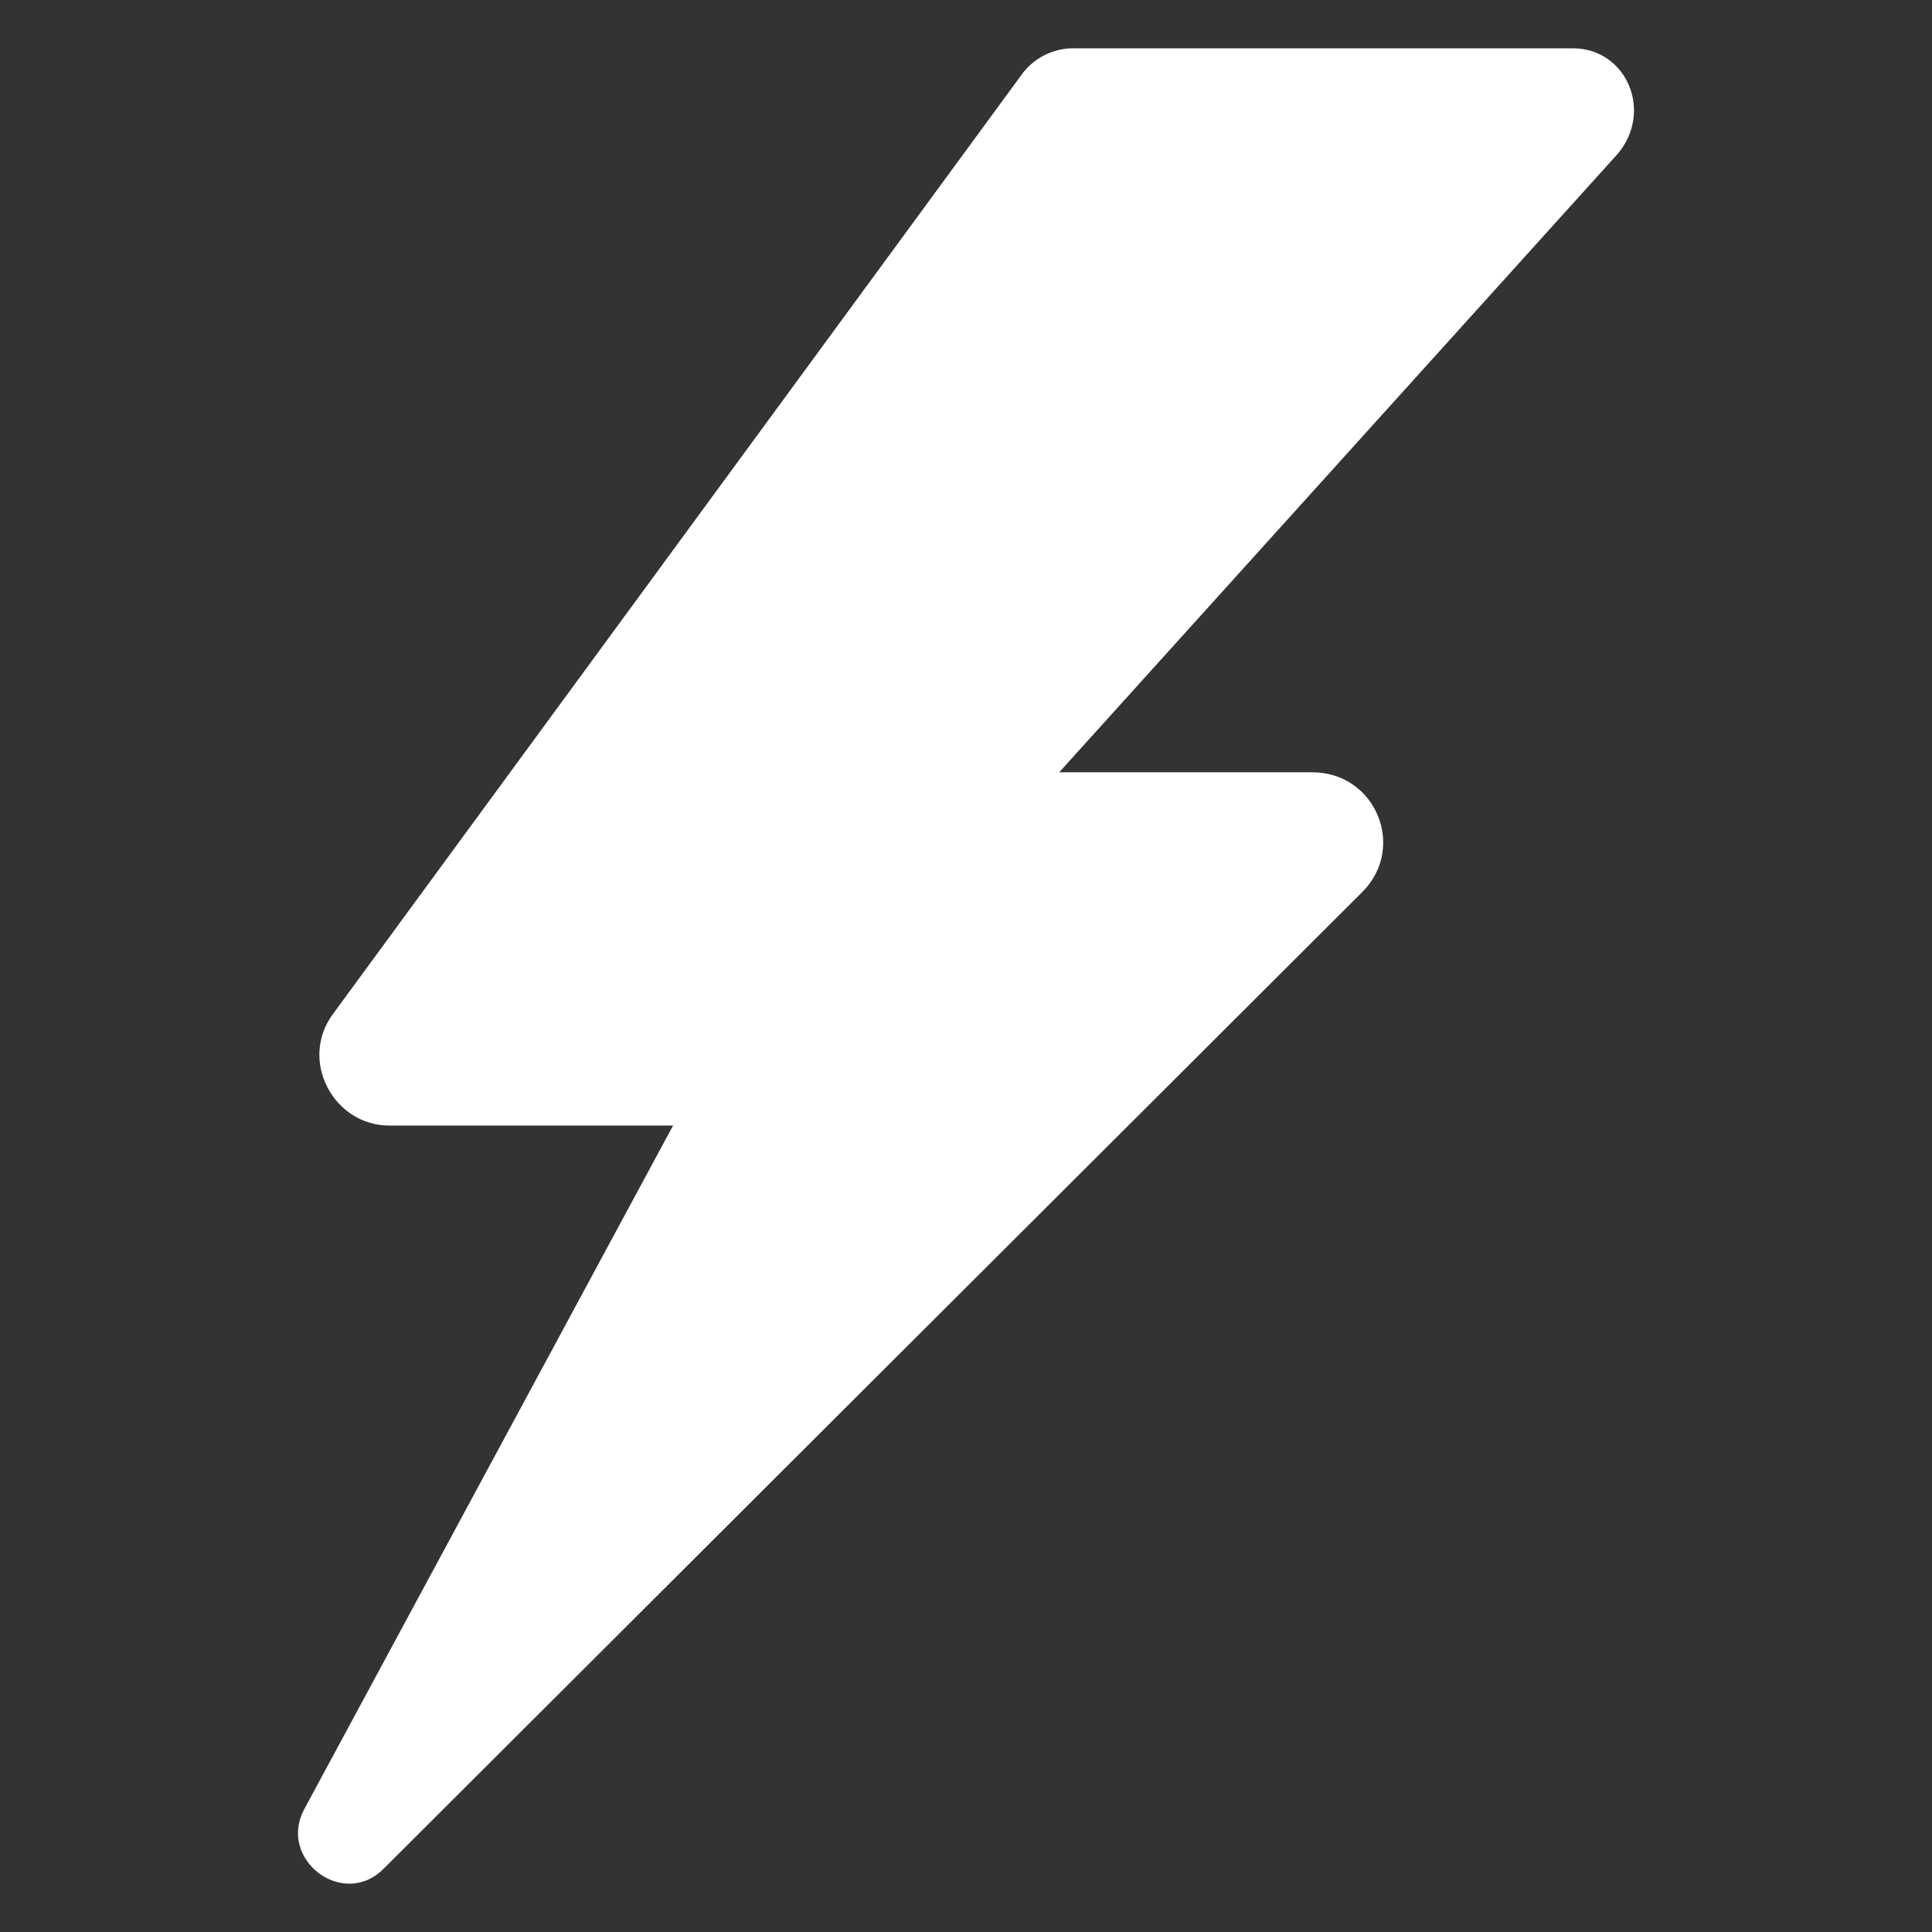 <svg xmlns="http://www.w3.org/2000/svg" version="1.1" xmlns:xlink="http://www.w3.org/1999/xlink" width="512" height="512" x="0" y="0" viewBox="0 0 100 100" style="enable-background:new 0 0 512 512" xml:space="preserve" class=""><rect x="0" y="0" width="100" height="100" fill="#333333" stroke="none"/><g><path d="M81.406 2.5H55.524c-1 0-1.999.5-2.598 1.3L17.25 52.463c-1.798 2.399 0 5.796 2.898 5.796h14.69L15.752 93.635c-1.399 2.598 1.999 5.196 4.097 3.098l50.664-50.564c2.299-2.298.7-6.196-2.598-6.196h-13.09L83.703 7.996c1.899-2.198.5-5.496-2.298-5.496z" fill="#ffffff" opacity="1" data-original="#000000" class=""></path></g></svg>
